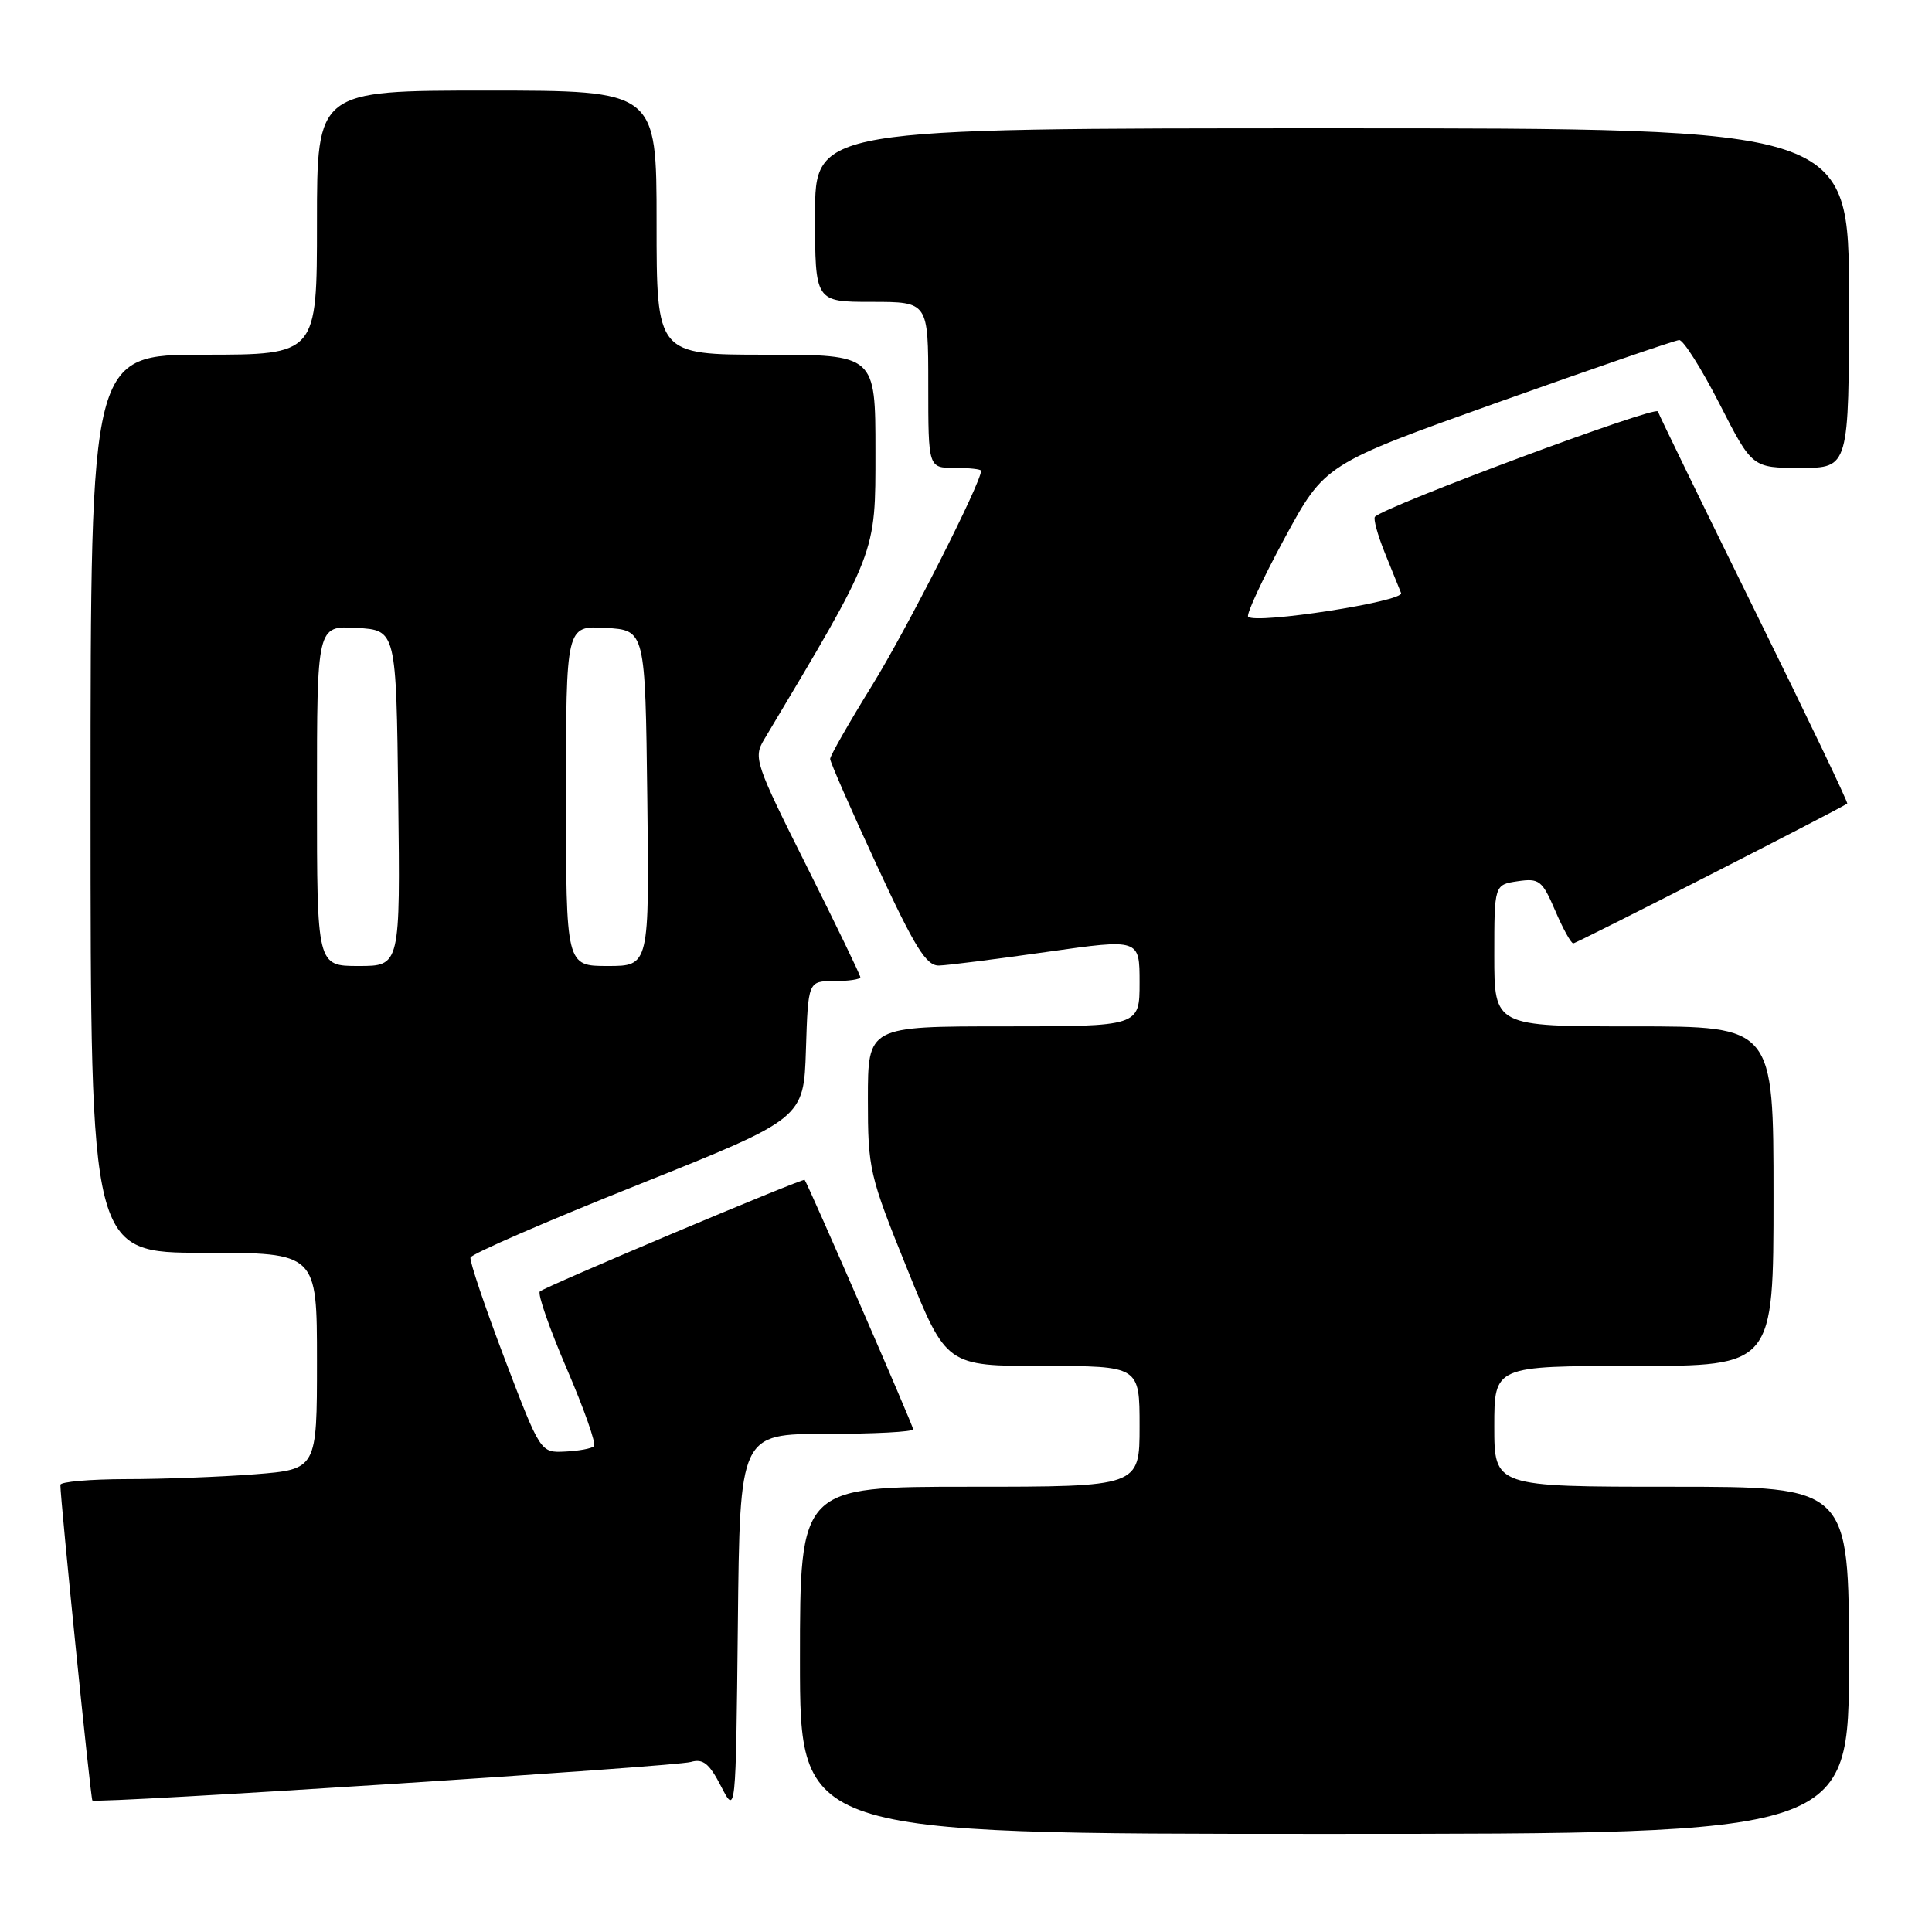<?xml version="1.0" encoding="UTF-8" standalone="no"?>
<!DOCTYPE svg PUBLIC "-//W3C//DTD SVG 1.1//EN" "http://www.w3.org/Graphics/SVG/1.1/DTD/svg11.dtd" >
<svg xmlns="http://www.w3.org/2000/svg" xmlns:xlink="http://www.w3.org/1999/xlink" version="1.1" viewBox="0 0 256 256">
 <g >
 <path fill="currentColor"
d=" M 245.00 220.00 C 245.00 197.00 245.00 197.00 221.50 197.00 C 198.00 197.00 198.00 197.00 198.00 189.00 C 198.00 181.00 198.00 181.00 216.50 181.00 C 235.00 181.00 235.00 181.00 235.00 158.50 C 235.00 136.00 235.00 136.00 216.50 136.00 C 198.00 136.00 198.00 136.00 198.00 126.61 C 198.00 117.23 198.00 117.23 201.10 116.77 C 203.96 116.35 204.35 116.66 206.07 120.66 C 207.09 123.05 208.17 125.00 208.47 125.00 C 208.89 125.00 243.62 107.28 244.77 106.48 C 244.92 106.38 239.41 94.87 232.52 80.90 C 225.64 66.93 219.86 55.06 219.68 54.52 C 219.41 53.71 183.64 67.03 182.19 68.47 C 181.95 68.72 182.53 70.85 183.48 73.21 C 184.44 75.57 185.41 77.99 185.65 78.58 C 186.10 79.69 166.41 82.74 165.39 81.72 C 165.10 81.44 167.27 76.77 170.20 71.35 C 175.54 61.50 175.54 61.50 198.52 53.30 C 211.16 48.80 221.95 45.09 222.50 45.06 C 223.05 45.03 225.45 48.83 227.84 53.50 C 232.18 62.00 232.18 62.00 238.59 62.00 C 245.00 62.00 245.00 62.00 245.00 39.50 C 245.00 17.00 245.00 17.00 176.50 17.00 C 108.00 17.00 108.00 17.00 108.00 28.50 C 108.00 40.00 108.00 40.00 115.50 40.00 C 123.00 40.00 123.00 40.00 123.00 51.00 C 123.00 62.00 123.00 62.00 126.50 62.00 C 128.43 62.00 130.00 62.17 130.00 62.38 C 130.00 63.98 120.13 83.42 115.61 90.73 C 112.53 95.72 110.00 100.14 110.00 100.56 C 110.00 100.97 112.78 107.32 116.18 114.66 C 121.25 125.60 122.74 127.99 124.43 127.94 C 125.57 127.91 132.01 127.09 138.75 126.13 C 151.00 124.39 151.00 124.39 151.00 130.19 C 151.00 136.00 151.00 136.00 133.00 136.00 C 115.00 136.00 115.00 136.00 115.00 145.62 C 115.00 154.91 115.18 155.71 120.20 168.12 C 125.40 181.00 125.40 181.00 138.20 181.00 C 151.00 181.00 151.00 181.00 151.00 189.00 C 151.00 197.00 151.00 197.00 128.50 197.00 C 106.00 197.00 106.00 197.00 106.00 220.00 C 106.00 243.00 106.00 243.00 175.50 243.00 C 245.00 243.00 245.00 243.00 245.00 220.00 Z  M 109.52 190.00 C 115.83 190.00 121.00 189.73 121.00 189.39 C 121.00 188.91 107.11 156.99 106.62 156.34 C 106.41 156.07 72.15 170.51 71.53 171.13 C 71.21 171.46 72.82 176.07 75.11 181.39 C 77.40 186.71 79.02 191.32 78.71 191.63 C 78.40 191.94 76.67 192.26 74.88 192.34 C 71.61 192.50 71.61 192.50 66.85 180.00 C 64.24 173.12 62.21 167.11 62.34 166.63 C 62.47 166.15 72.46 161.81 84.54 156.99 C 106.50 148.21 106.50 148.21 106.79 139.11 C 107.08 130.00 107.08 130.00 110.54 130.00 C 112.44 130.00 114.00 129.77 114.00 129.49 C 114.00 129.20 110.79 122.57 106.87 114.74 C 100.08 101.19 99.81 100.39 101.24 98.01 C 116.25 72.87 116.00 73.53 116.00 59.80 C 116.00 47.00 116.00 47.00 101.50 47.00 C 87.00 47.00 87.00 47.00 87.00 29.50 C 87.00 12.00 87.00 12.00 64.50 12.00 C 42.00 12.00 42.00 12.00 42.00 29.50 C 42.00 47.00 42.00 47.00 27.00 47.00 C 12.00 47.00 12.00 47.00 12.00 106.50 C 12.00 166.00 12.00 166.00 27.00 166.00 C 42.00 166.00 42.00 166.00 42.00 180.35 C 42.00 194.70 42.00 194.70 33.75 195.35 C 29.21 195.70 21.56 195.99 16.75 195.99 C 11.94 196.00 8.00 196.34 8.00 196.75 C 8.01 198.82 12.01 238.34 12.24 238.57 C 12.70 239.03 89.40 234.10 91.54 233.47 C 93.15 233.00 93.98 233.66 95.54 236.69 C 97.50 240.50 97.50 240.50 97.77 215.25 C 98.03 190.00 98.03 190.00 109.52 190.00 Z  M 42.00 105.45 C 42.00 82.90 42.00 82.90 47.25 83.20 C 52.50 83.50 52.50 83.50 52.77 105.75 C 53.04 128.00 53.04 128.00 47.52 128.00 C 42.00 128.00 42.00 128.00 42.00 105.45 Z  M 75.00 105.45 C 75.00 82.90 75.00 82.90 80.25 83.20 C 85.50 83.50 85.50 83.50 85.77 105.75 C 86.04 128.00 86.04 128.00 80.52 128.00 C 75.00 128.00 75.00 128.00 75.00 105.45 Z "/>
</g>
</svg>